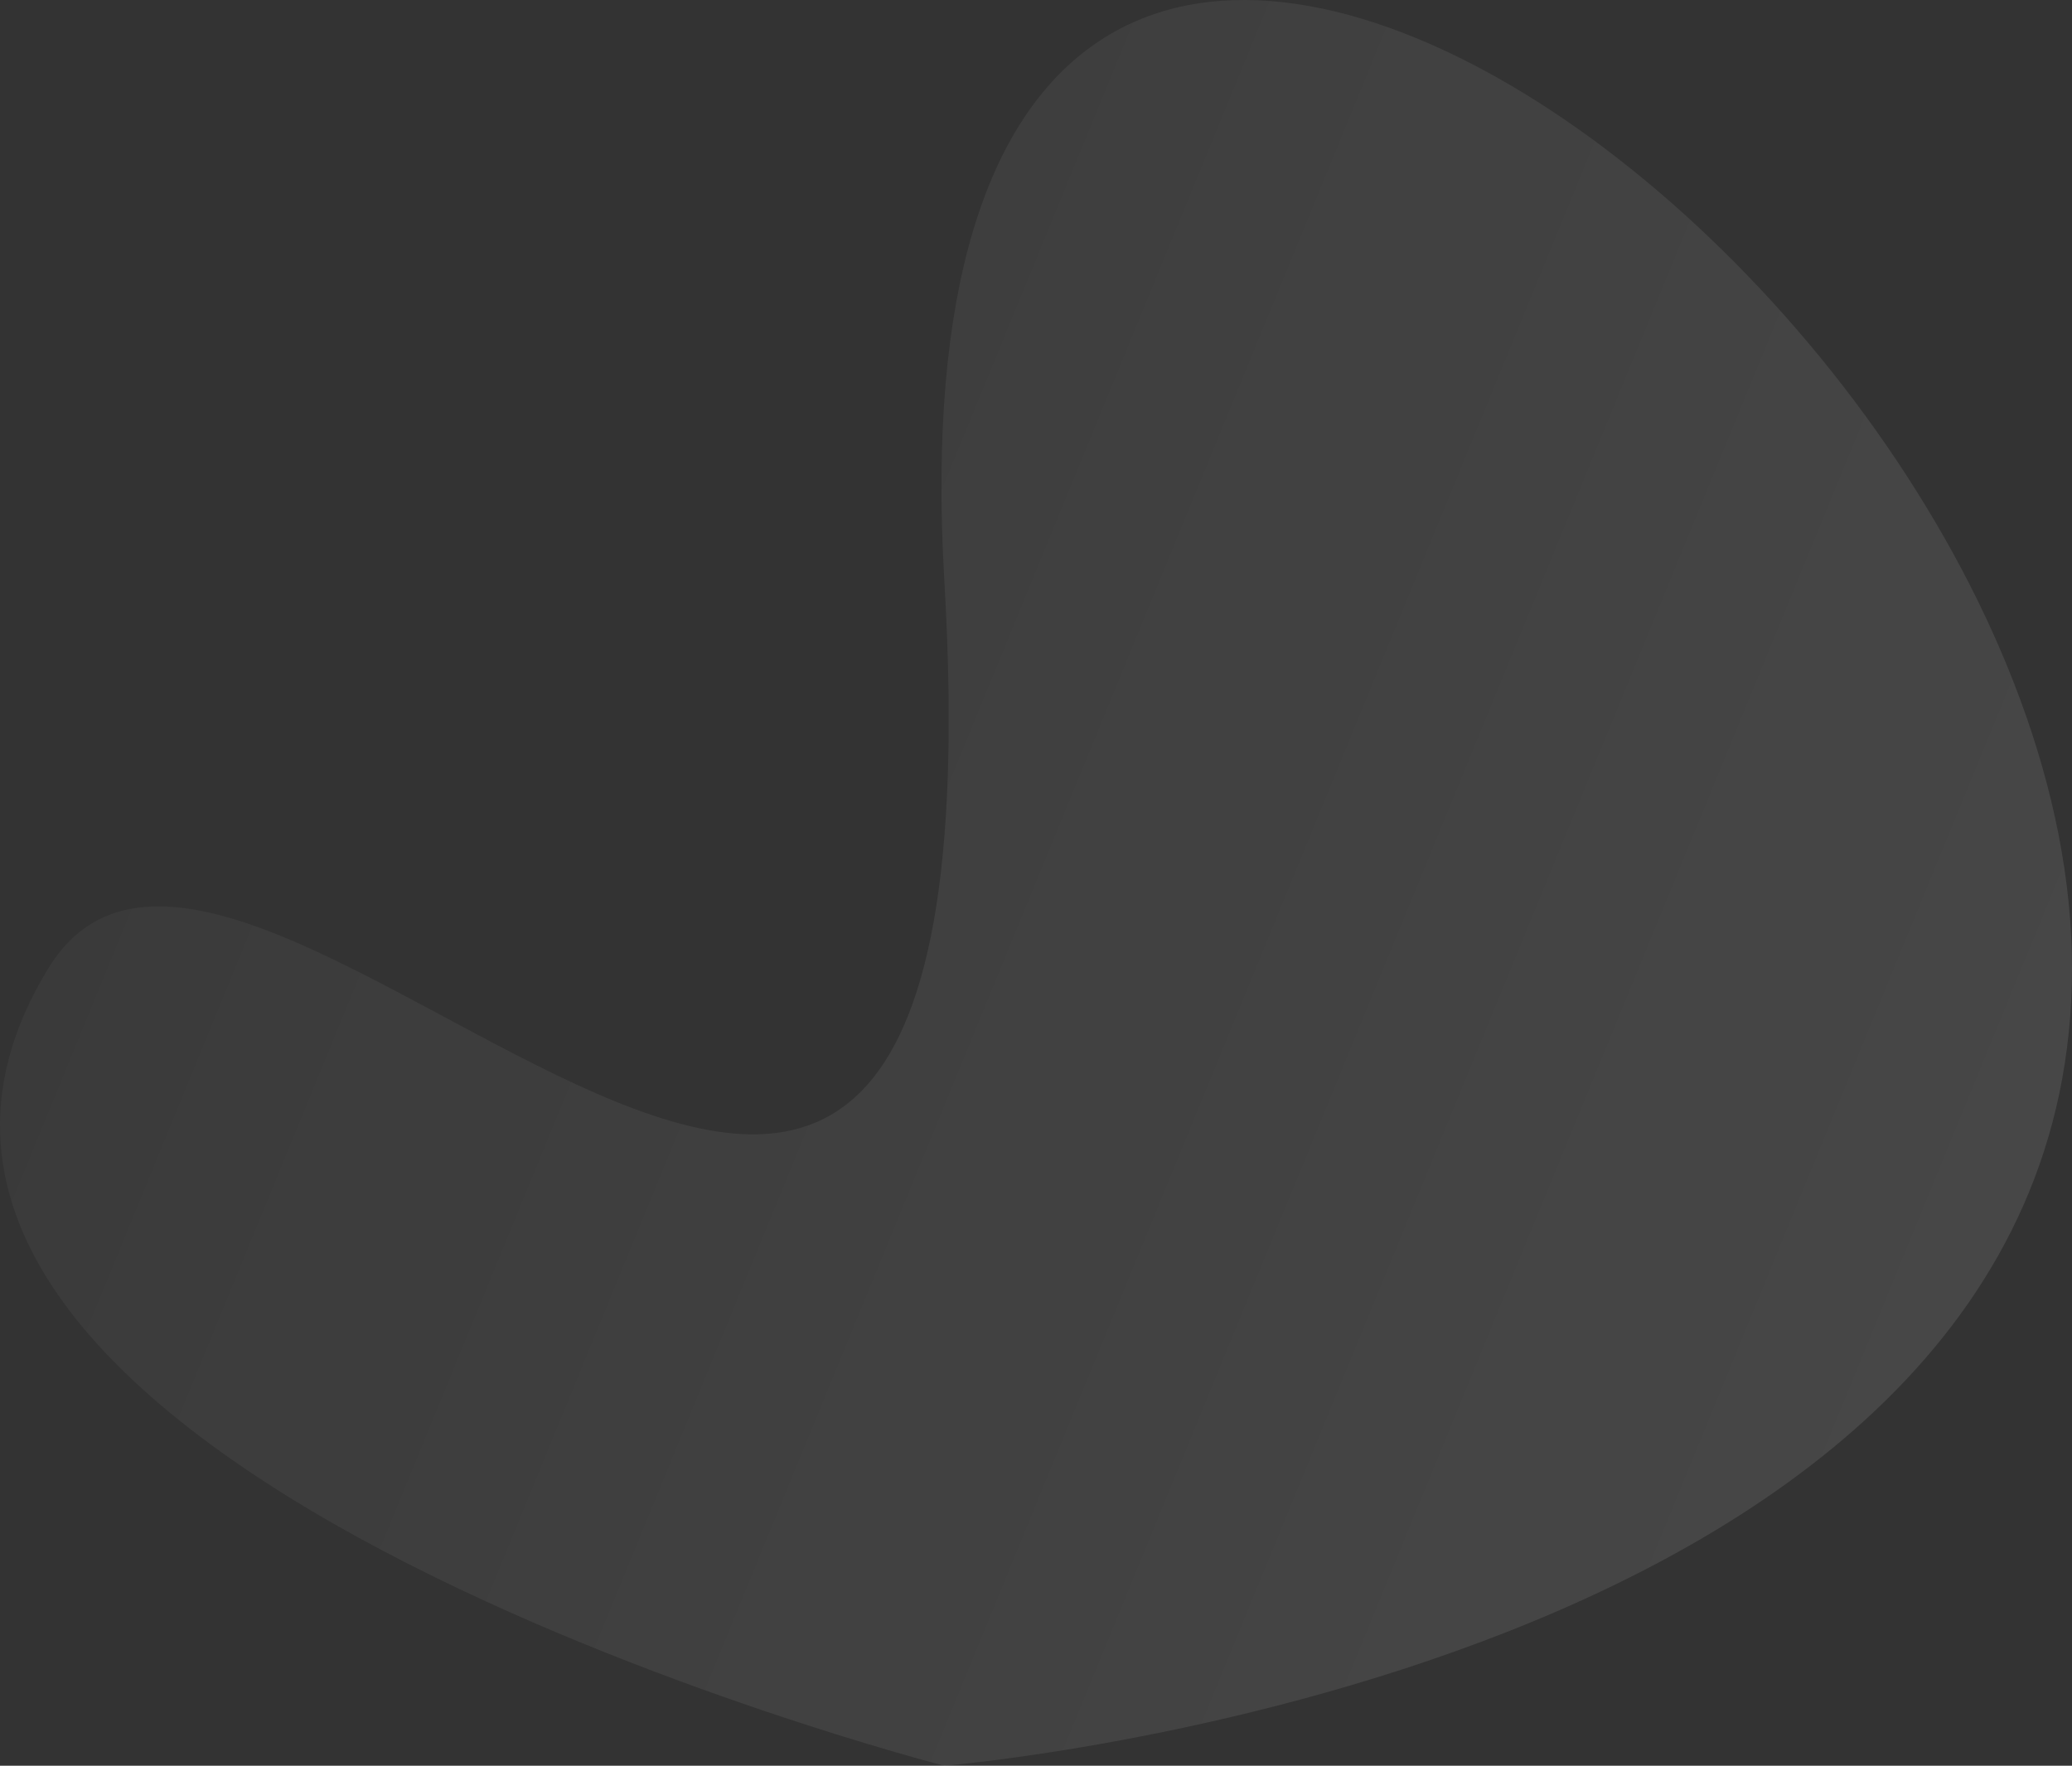 <svg width="88" height="75" viewBox="0 0 88 75" fill="none" xmlns="http://www.w3.org/2000/svg">
<rect x="0" y="0" width="88" height="75" fill="#333333" stroke="none"/>
<path opacity="0.1" d="M88 41.125C88 71.082 40.107 75 40.107 75C40.107 75 -10.701 61.99 2.055 41.125C10.462 27.373 43.036 74.56 40.107 24.663C37.177 -25.233 88 11.168 88 41.125Z" fill="url(#paint0_linear)"/>
<defs>
<linearGradient id="paint0_linear" x1="1.535" y1="7.175" x2="90.287" y2="43.559" gradientUnits="userSpaceOnUse">
<stop stop-color="white" stop-opacity="0.25"/>
<stop offset="1" stop-color="white"/>
</linearGradient>
</defs>
</svg>
